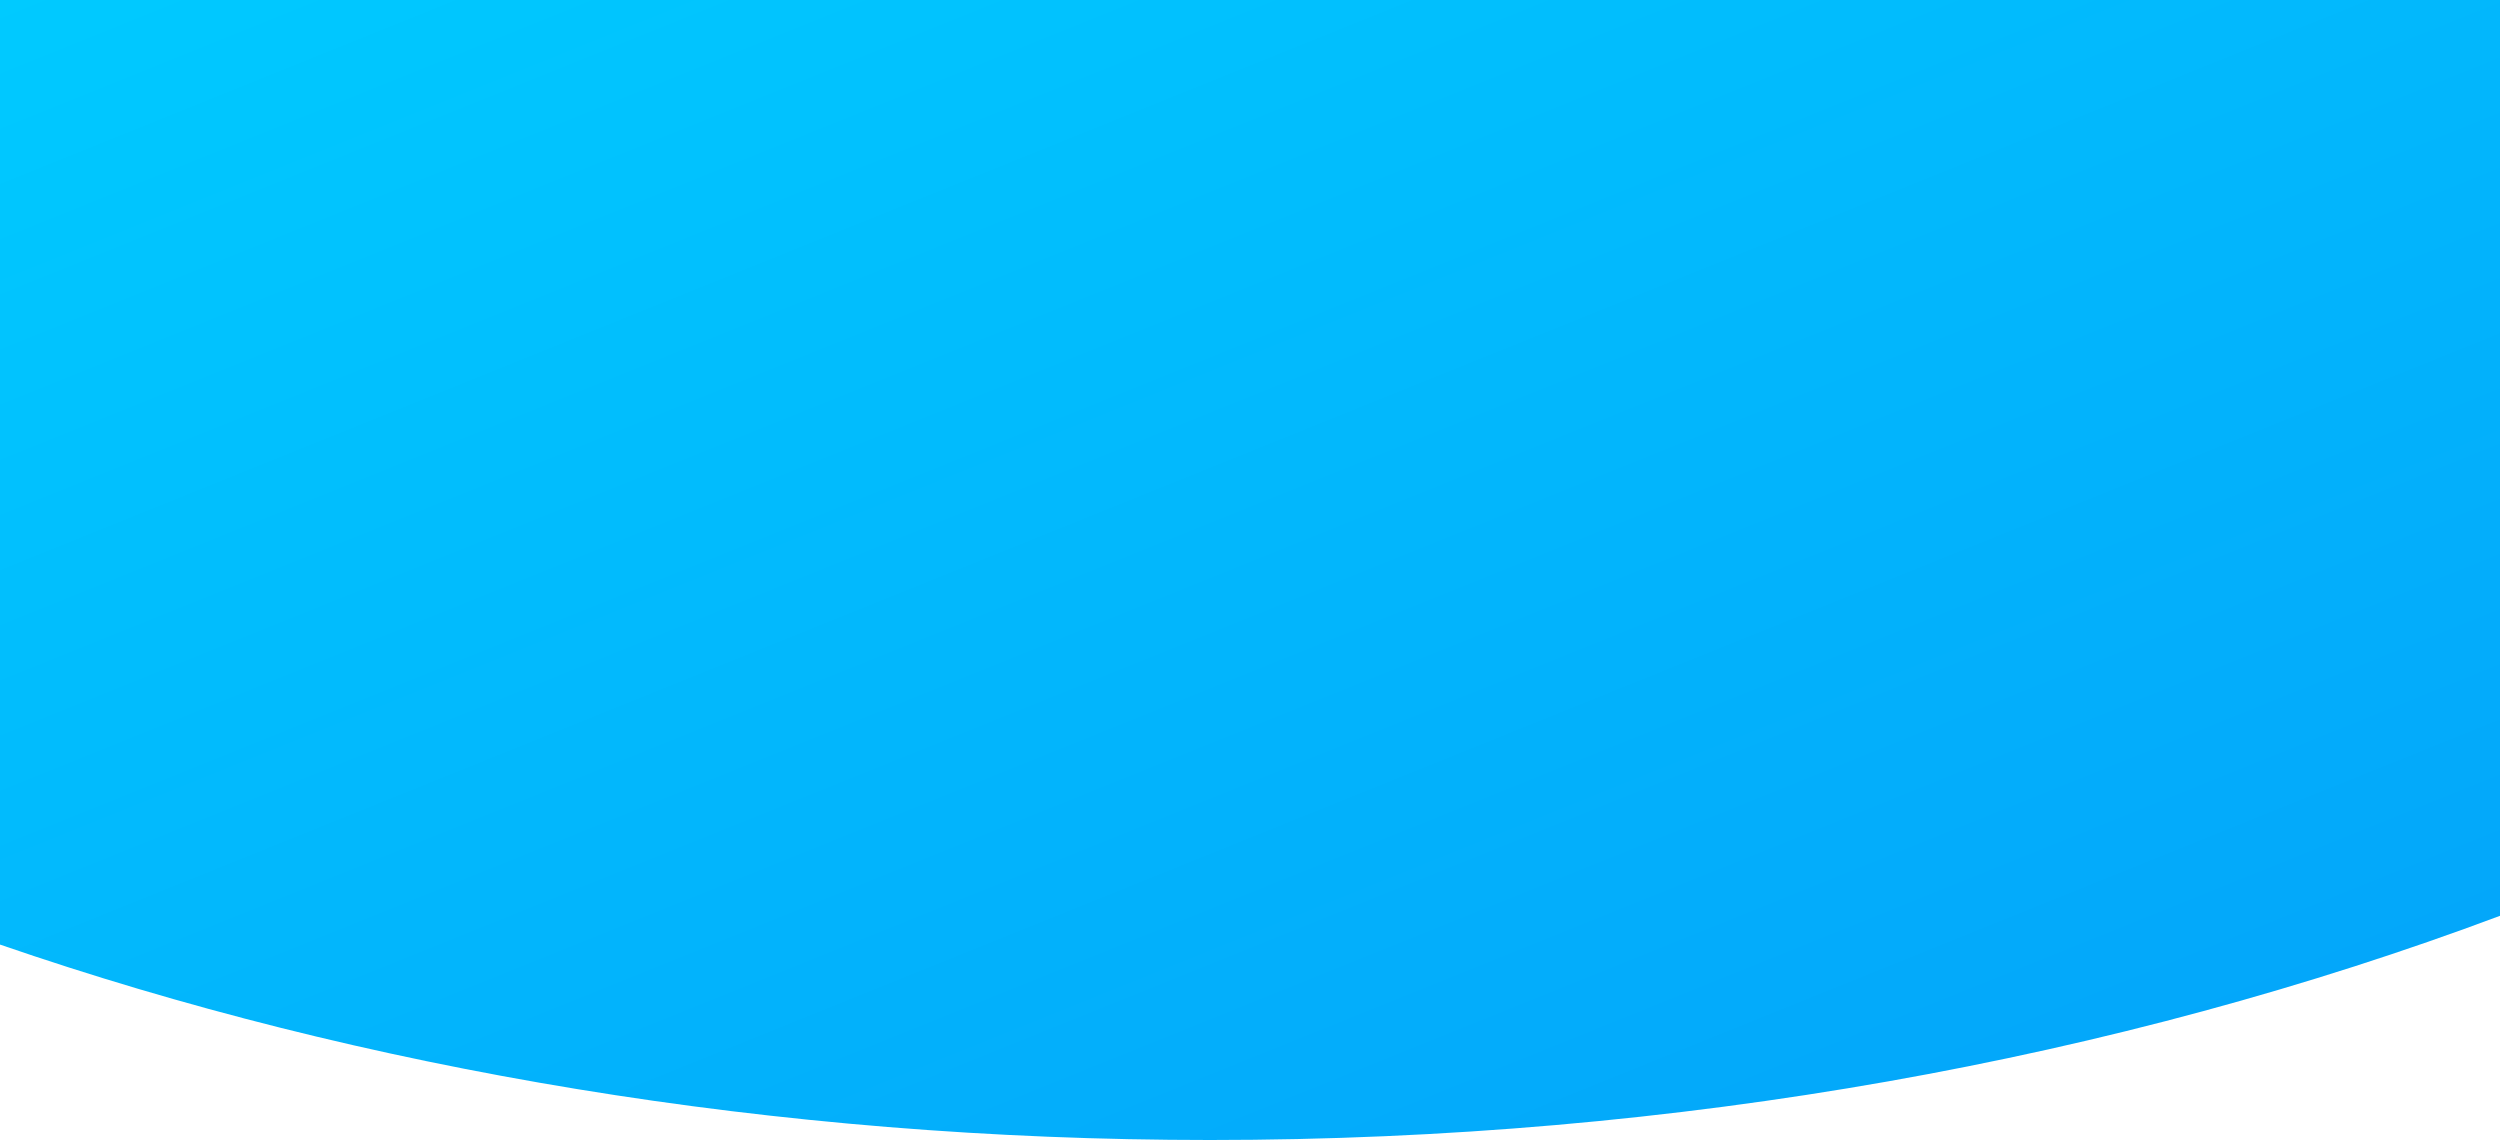 <svg preserveAspectRatio="none" xmlns="http://www.w3.org/2000/svg" xmlns:xlink="http://www.w3.org/1999/xlink" width="100%" height="100%" viewBox="0 0 374.999 171"><defs><linearGradient id="a" x2="1" y2="1.13" gradientUnits="objectBoundingBox"><stop offset="0" stop-color="#00caff"/><stop offset="1" stop-color="#04a0f9"/></linearGradient></defs><path d="M213,494.685V353H588V490.371C530.833,511.78,464.807,524,394.5,524,329.06,524,267.329,513.414,213,494.685Z" transform="translate(-213 -353)" fill="url(#a)"/></svg>
